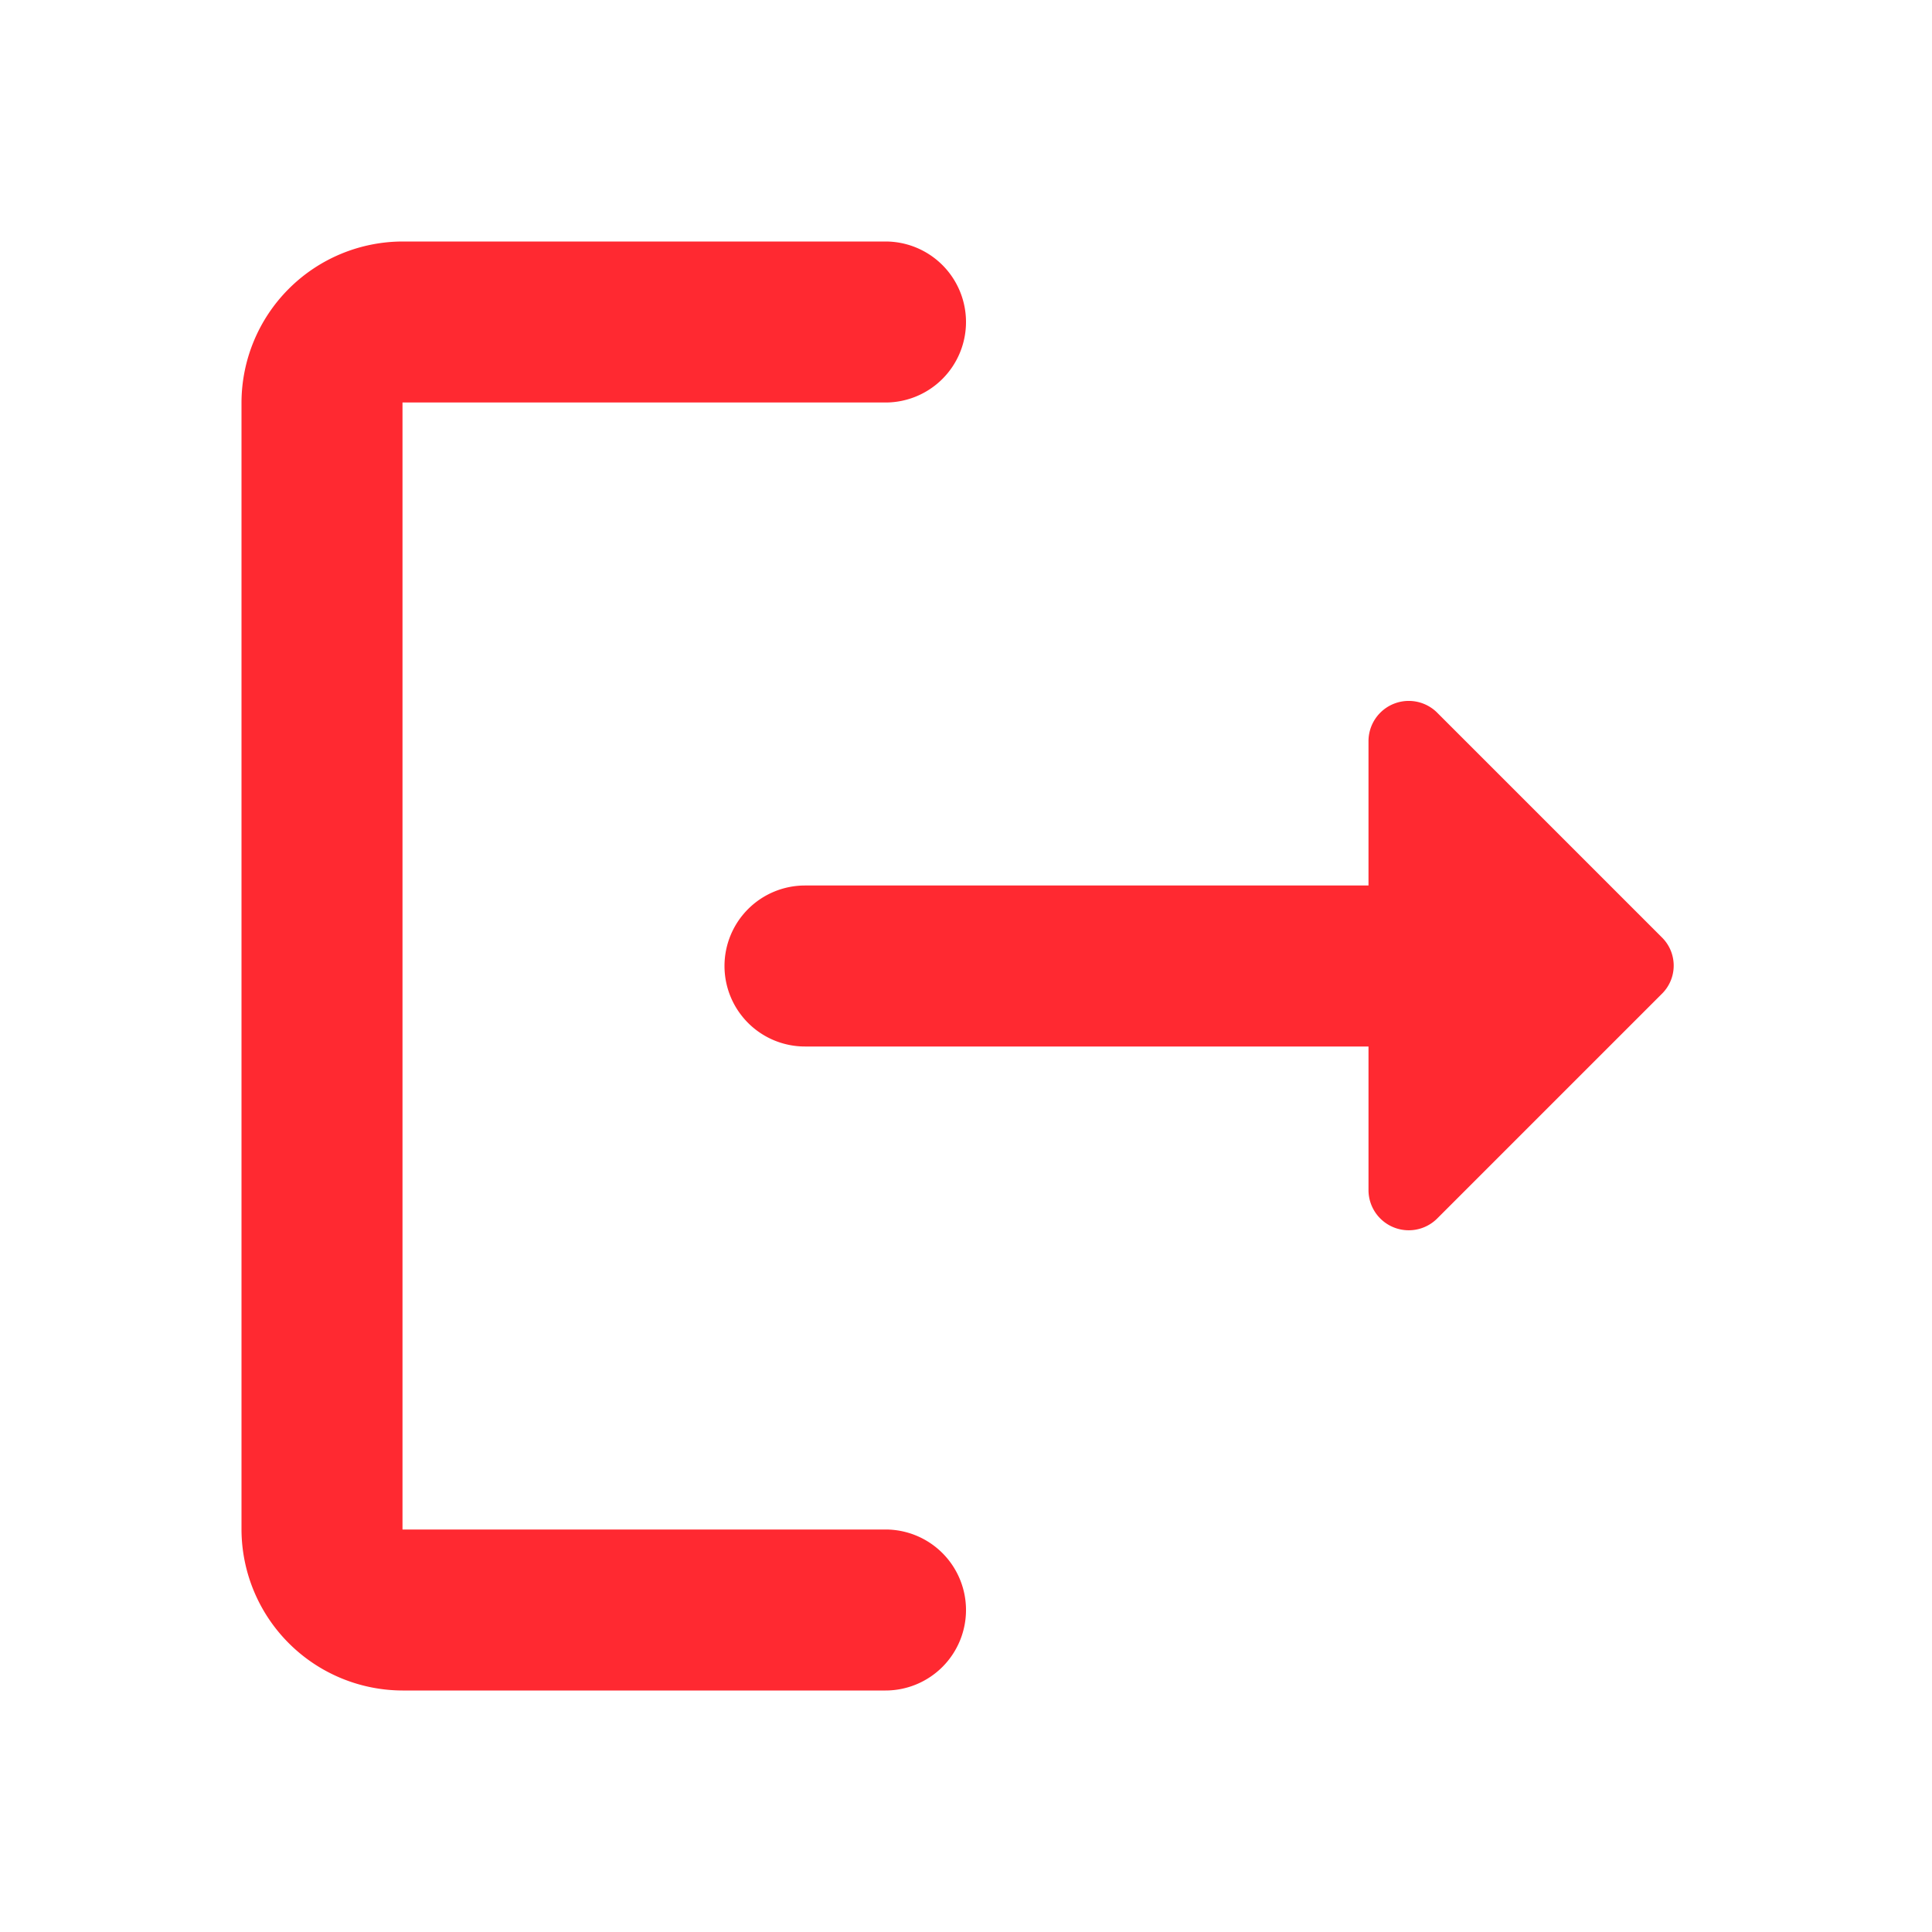 <svg id="icon_lock" xmlns="http://www.w3.org/2000/svg" width="24" height="24" viewBox="0 0 24 24">
  <g id="logout_black_24dp">
    <g id="Group_37927" data-name="Group 37927">
      <path id="Path_1027" data-name="Path 1027" d="M0,0H24V24H0Z" fill="none"/>
    </g>
    <g id="Group_37929" data-name="Group 37929" transform="translate(3 3)">
      <g id="Group_37928" data-name="Group 37928">
        <path id="Path_1028" data-name="Path 1028" d="M5,5h6a1,1,0,0,0,1-1h0a1,1,0,0,0-1-1H5A2.006,2.006,0,0,0,3,5V19a2.006,2.006,0,0,0,2,2h6a1,1,0,0,0,1-1h0a1,1,0,0,0-1-1H5Z" transform="translate(-3 -3)" fill="#ff2931"/>
        <path id="Path_1029" data-name="Path 1029" d="M20.65,11.65,17.86,8.86a.5.5,0,0,0-.86.35V11H10a1,1,0,0,0-1,1H9a1,1,0,0,0,1,1h7v1.79a.5.5,0,0,0,.85.35l2.79-2.79A.492.492,0,0,0,20.65,11.65Z" transform="translate(-3 -3)" fill="#ff2931"/>
      </g>
    </g>
  </g>
</svg>
